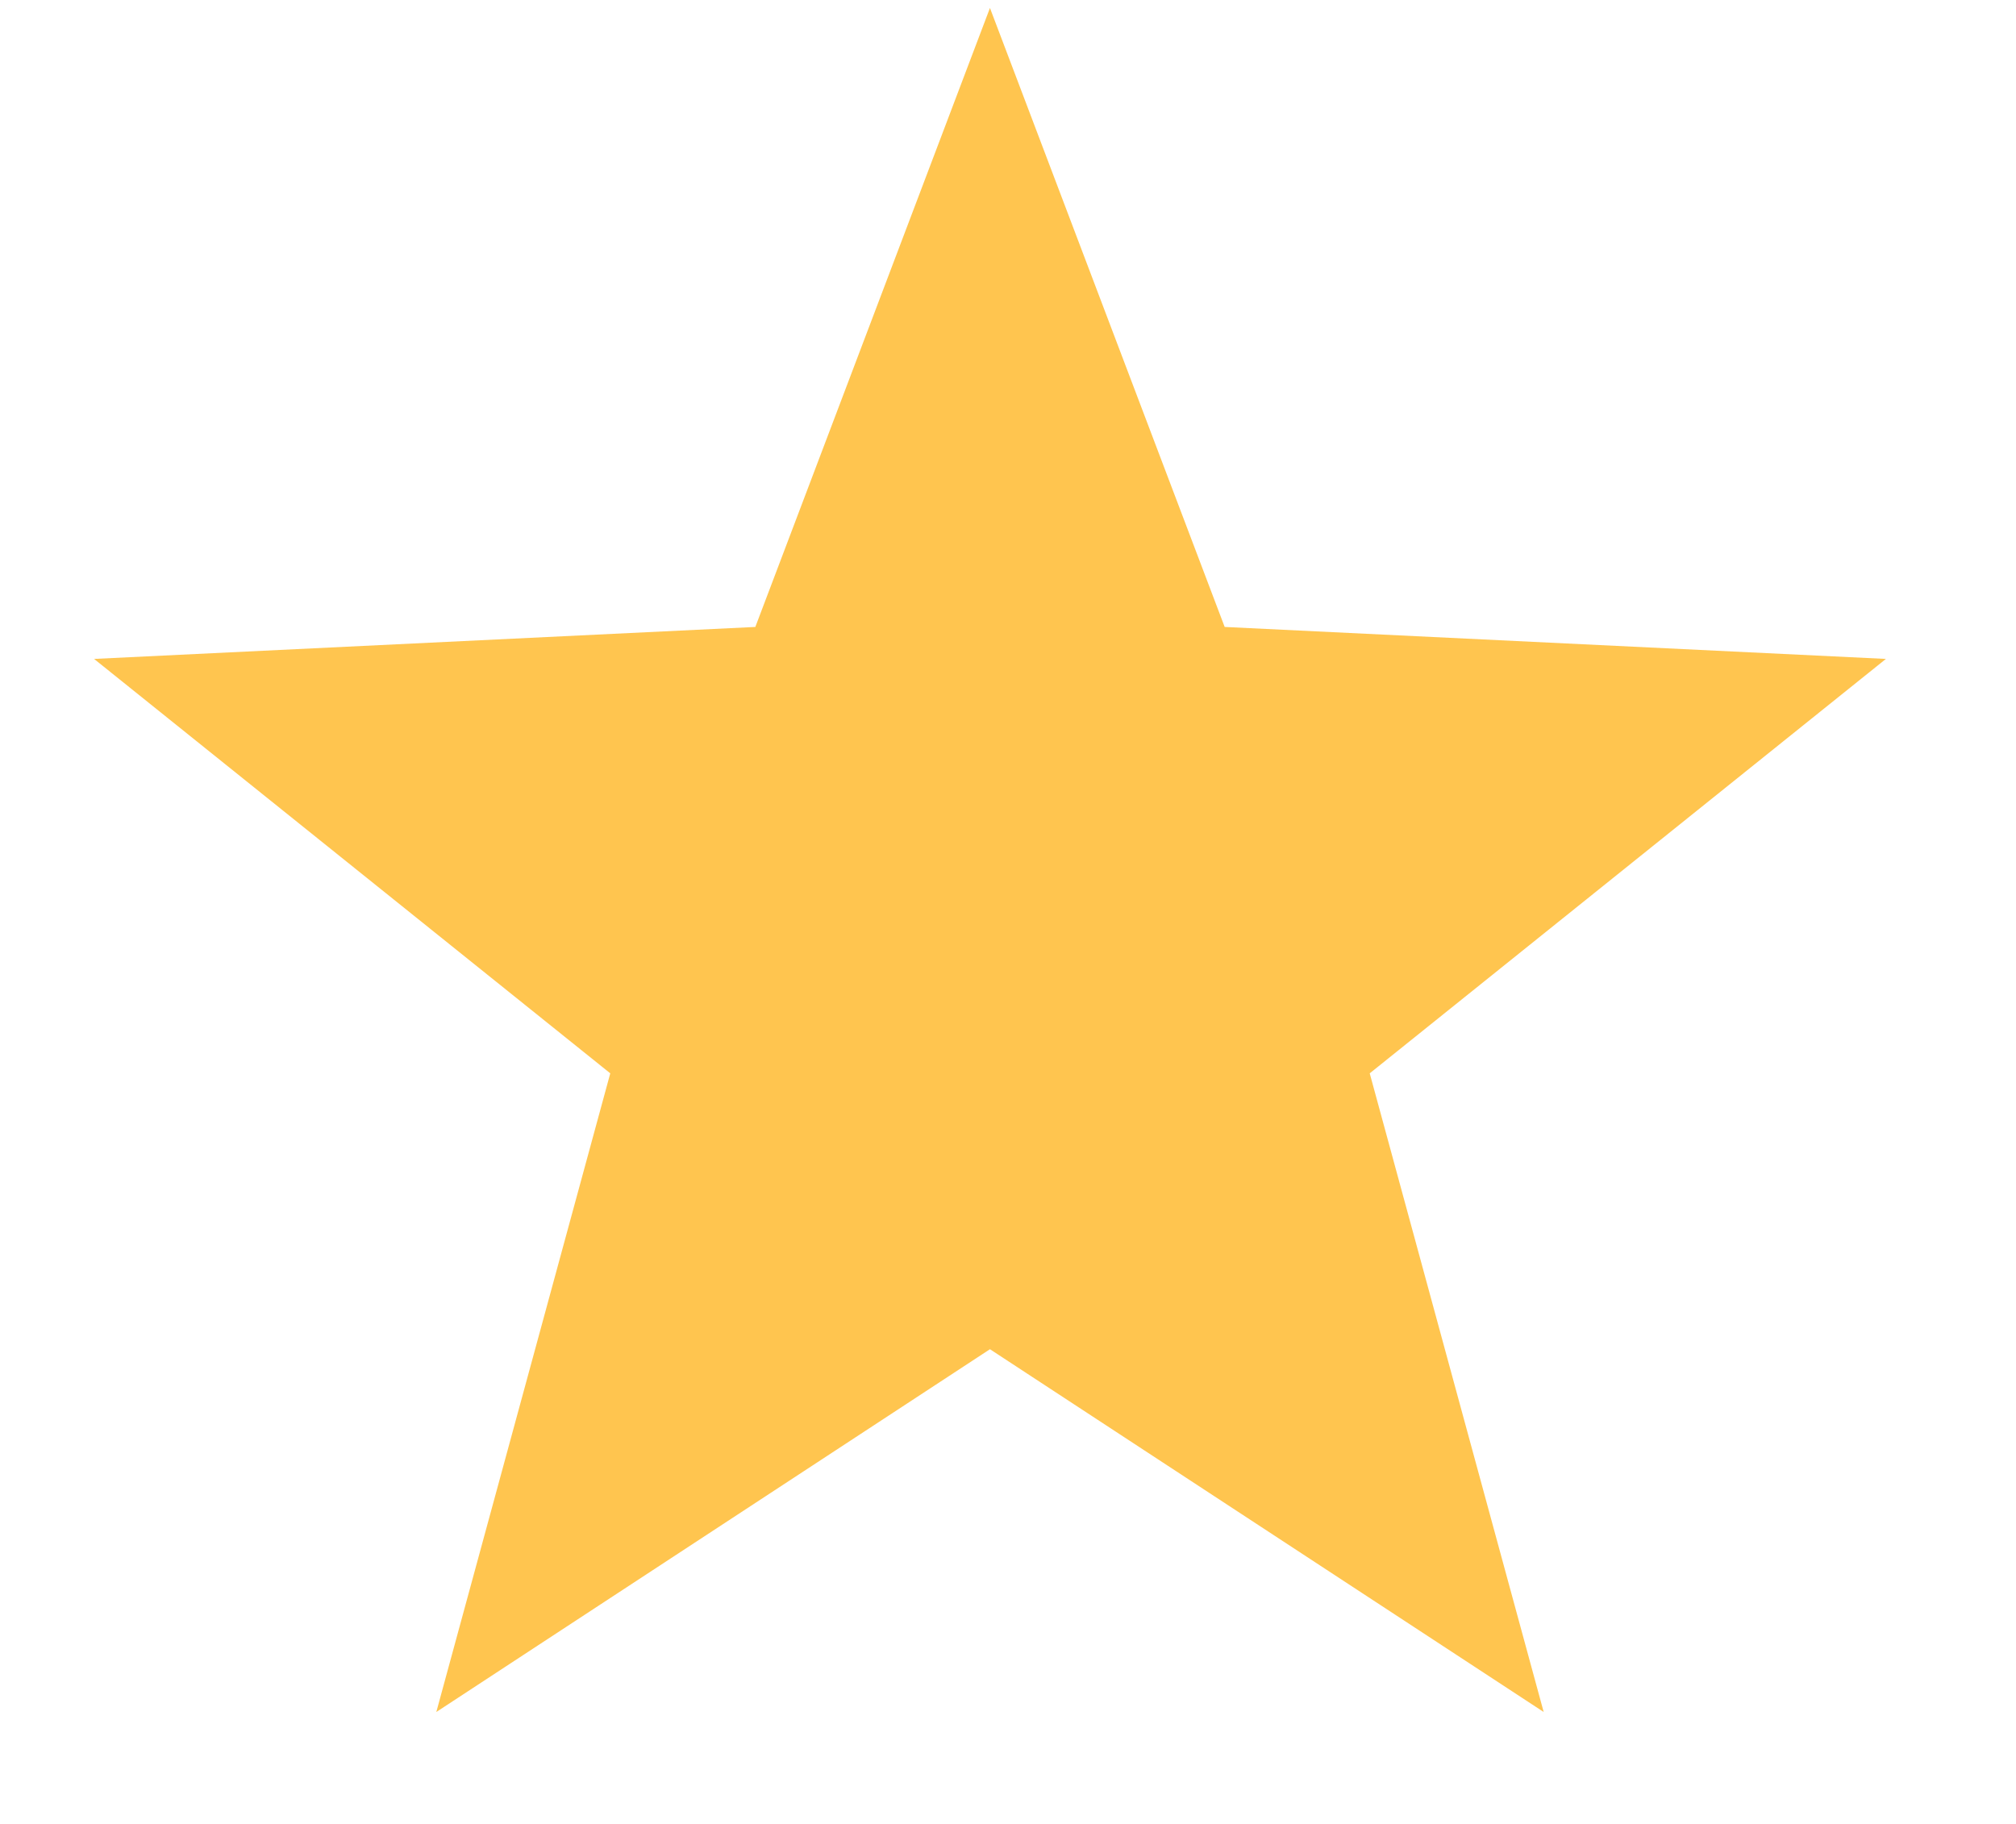 <svg width="21" height="19" viewBox="0 0 21 19" fill="none" xmlns="http://www.w3.org/2000/svg">
<g clip-path="url(#clip0_1_415)">
<path fill-rule="evenodd" clip-rule="evenodd" d="M10.312 14.055L4.545 17.834L6.357 11.181L0.98 6.864L7.868 6.531L10.312 0.083L12.757 6.531L19.645 6.864L14.268 11.181L16.08 17.834L10.312 14.055Z" fill="#FFC54F"/>
</g>
<defs>
<clipPath id="clip0_1_415">
<rect width="19.625" height="17.99" fill="white" transform="translate(0.5 0.083)"/>
</clipPath>
</defs>
</svg>
